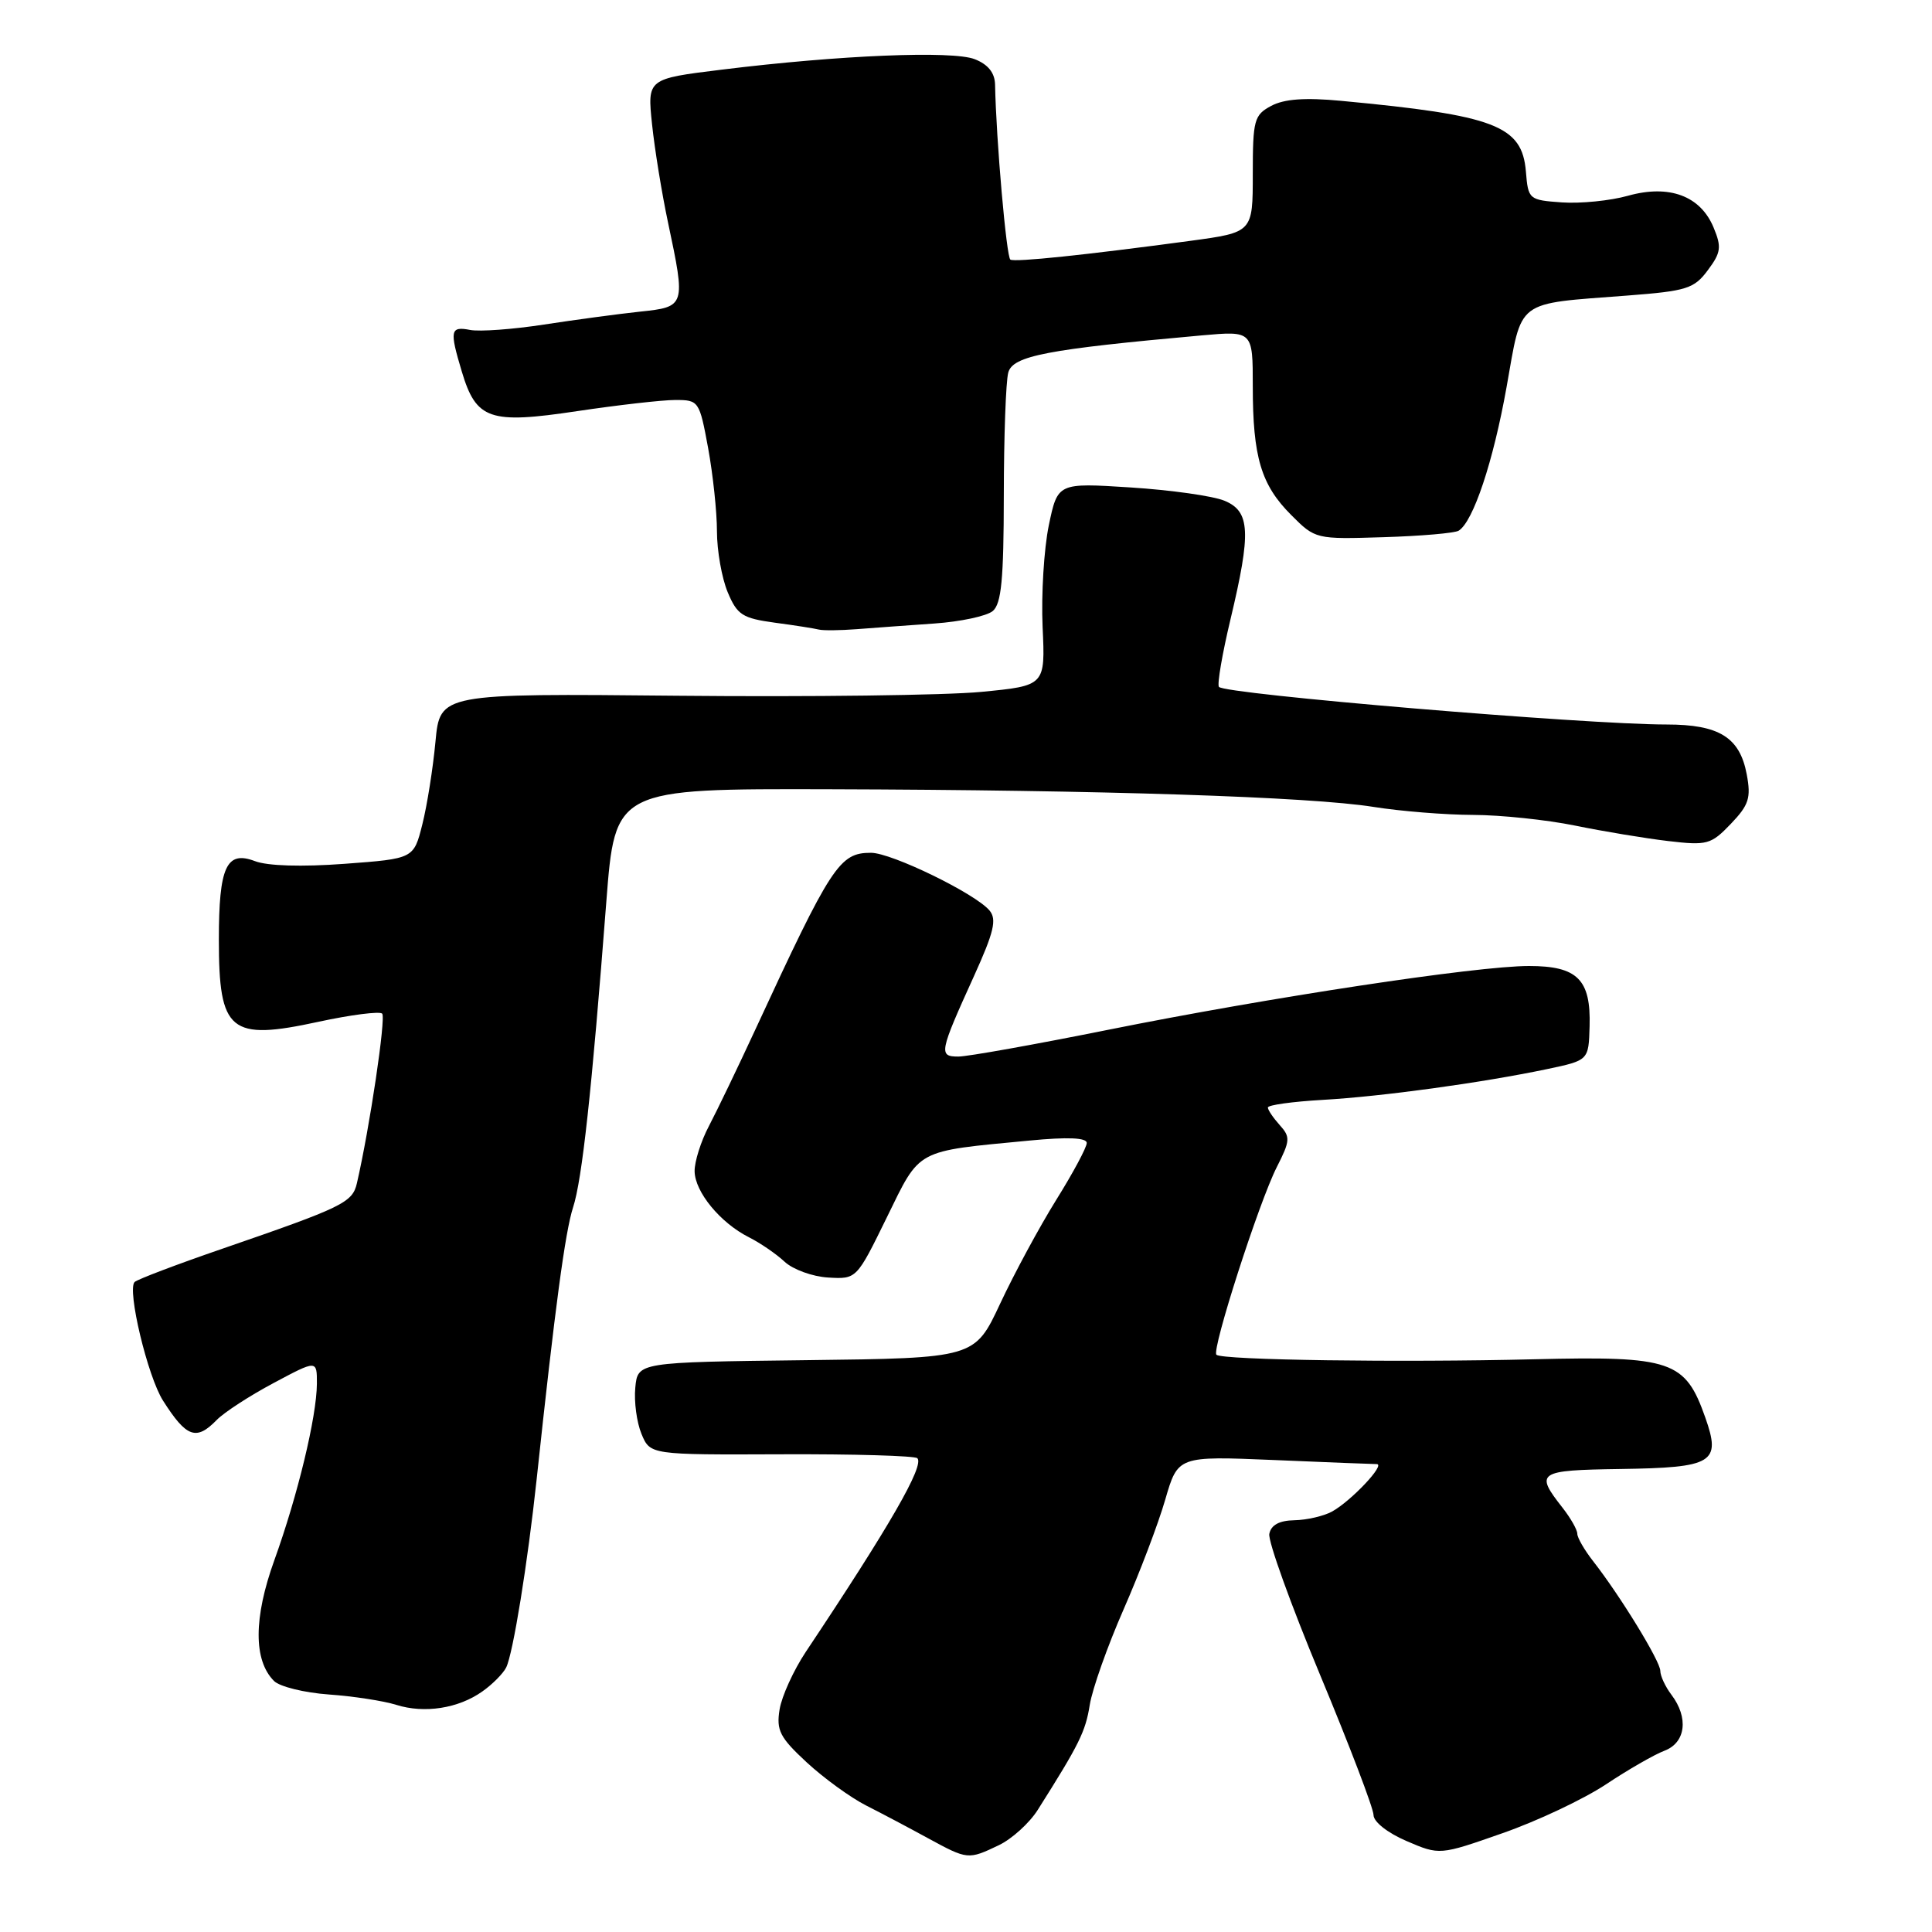 <?xml version="1.0" encoding="UTF-8" standalone="no"?>
<!DOCTYPE svg PUBLIC "-//W3C//DTD SVG 1.1//EN" "http://www.w3.org/Graphics/SVG/1.1/DTD/svg11.dtd" >
<svg xmlns="http://www.w3.org/2000/svg" xmlns:xlink="http://www.w3.org/1999/xlink" version="1.1" viewBox="0 0 256 256">
 <g >
 <path fill="currentColor"
d=" M 132.35 244.50 C 134.08 243.67 136.40 241.57 137.50 239.83 C 143.03 231.09 143.83 229.46 144.40 225.90 C 144.74 223.79 146.75 218.11 148.87 213.28 C 150.99 208.45 153.48 201.90 154.40 198.71 C 156.08 192.93 156.08 192.93 168.79 193.46 C 175.78 193.76 181.92 194.00 182.42 194.00 C 183.65 194.00 179.05 198.88 176.50 200.29 C 175.40 200.89 173.16 201.41 171.51 201.44 C 169.50 201.48 168.42 202.07 168.19 203.25 C 168.01 204.21 171.04 212.63 174.93 221.96 C 178.82 231.30 182.00 239.64 182.00 240.50 C 182.00 241.40 183.86 242.87 186.38 243.95 C 190.76 245.83 190.76 245.83 199.11 242.90 C 203.70 241.30 209.85 238.39 212.78 236.45 C 215.71 234.50 219.20 232.49 220.55 231.98 C 223.37 230.91 223.78 227.61 221.47 224.56 C 220.66 223.49 220.00 222.07 220.00 221.40 C 220.00 220.12 214.66 211.41 211.08 206.84 C 209.94 205.38 209.00 203.75 209.00 203.23 C 209.00 202.70 208.12 201.16 207.05 199.79 C 203.34 195.07 203.73 194.81 214.70 194.65 C 227.02 194.47 228.08 193.83 225.96 187.83 C 223.30 180.28 221.51 179.67 203.33 180.11 C 185.45 180.55 161.88 180.22 161.18 179.51 C 160.53 178.86 166.82 159.29 169.18 154.65 C 170.96 151.15 171.00 150.66 169.57 149.08 C 168.71 148.12 168.00 147.08 168.00 146.75 C 168.00 146.42 171.26 145.97 175.25 145.74 C 183.15 145.29 196.32 143.48 205.00 141.66 C 210.50 140.50 210.50 140.50 210.63 136.00 C 210.81 129.78 209.02 128.00 202.60 128.00 C 195.63 128.00 168.20 132.16 146.85 136.45 C 137.15 138.40 128.21 140.00 126.99 140.00 C 124.35 140.00 124.45 139.48 129.07 129.31 C 131.70 123.51 132.10 121.83 131.12 120.65 C 129.27 118.42 118.14 113.00 115.41 113.00 C 111.23 113.00 110.18 114.60 100.05 136.50 C 97.76 141.45 95.01 147.16 93.94 149.20 C 92.87 151.23 92.02 153.93 92.04 155.20 C 92.08 157.94 95.44 162.03 99.23 163.94 C 100.74 164.70 102.87 166.16 103.97 167.19 C 105.08 168.22 107.67 169.16 109.74 169.28 C 113.50 169.50 113.50 169.50 117.50 161.33 C 122.00 152.14 121.17 152.59 136.41 151.13 C 141.49 150.64 144.00 150.75 144.00 151.45 C 144.00 152.03 142.18 155.43 139.95 159.00 C 137.73 162.57 134.39 168.75 132.53 172.73 C 129.15 179.96 129.15 179.96 106.82 180.23 C 84.50 180.50 84.50 180.50 84.18 183.87 C 84.00 185.72 84.37 188.48 85.00 190.00 C 86.15 192.77 86.15 192.77 103.55 192.70 C 113.13 192.66 121.23 192.90 121.55 193.22 C 122.52 194.18 117.90 202.20 106.76 218.90 C 105.15 221.33 103.59 224.75 103.30 226.51 C 102.85 229.29 103.33 230.22 106.89 233.52 C 109.15 235.61 112.69 238.18 114.75 239.23 C 116.81 240.27 120.51 242.23 122.96 243.57 C 128.22 246.43 128.28 246.44 132.35 244.50 Z  M 63.92 224.12 C 65.26 223.18 66.67 221.75 67.07 220.95 C 67.98 219.13 69.92 207.11 71.11 196.00 C 73.53 173.35 74.89 163.20 75.93 160.00 C 77.13 156.33 78.41 144.60 80.34 119.50 C 81.50 104.50 81.50 104.50 110.00 104.58 C 146.01 104.68 173.64 105.58 182.00 106.92 C 185.57 107.49 191.51 107.97 195.18 107.98 C 198.86 107.99 204.94 108.63 208.68 109.39 C 212.43 110.16 217.98 111.08 221.02 111.44 C 226.21 112.05 226.71 111.91 229.34 109.17 C 231.74 106.66 232.04 105.73 231.45 102.60 C 230.53 97.70 227.80 96.00 220.83 96.00 C 209.99 96.00 162.10 91.97 161.51 91.01 C 161.27 90.63 161.96 86.61 163.04 82.09 C 165.80 70.51 165.67 67.77 162.25 66.35 C 160.74 65.72 155.15 64.93 149.82 64.59 C 140.15 63.97 140.15 63.97 138.97 69.62 C 138.33 72.73 137.96 78.78 138.15 83.07 C 138.51 90.86 138.51 90.86 130.00 91.68 C 125.33 92.13 107.28 92.36 89.90 92.19 C 58.30 91.88 58.30 91.88 57.70 98.29 C 57.37 101.82 56.59 106.75 55.96 109.24 C 54.82 113.78 54.82 113.78 45.66 114.46 C 40.00 114.88 35.45 114.75 33.77 114.10 C 30.00 112.67 29.00 114.86 29.00 124.50 C 29.00 136.74 30.45 137.94 42.21 135.39 C 46.51 134.46 50.31 133.98 50.64 134.31 C 51.16 134.83 48.98 149.47 47.29 156.79 C 46.70 159.35 45.43 159.96 29.50 165.45 C 23.45 167.53 18.21 169.52 17.84 169.87 C 16.81 170.87 19.56 182.39 21.60 185.59 C 24.71 190.48 26.00 190.94 28.71 188.16 C 29.69 187.15 33.09 184.94 36.25 183.26 C 42.00 180.19 42.00 180.19 41.99 183.35 C 41.96 187.72 39.46 198.12 36.35 206.74 C 33.59 214.39 33.58 220.01 36.31 222.74 C 37.06 223.49 40.34 224.30 43.59 224.53 C 46.84 224.76 50.85 225.38 52.50 225.90 C 56.23 227.08 60.75 226.38 63.92 224.12 Z  M 123.79 82.62 C 127.25 82.38 130.73 81.64 131.54 80.97 C 132.69 80.01 133.00 76.79 133.01 65.63 C 133.02 57.86 133.28 50.54 133.60 49.37 C 134.19 47.15 138.73 46.28 159.25 44.44 C 166.00 43.84 166.00 43.84 166.00 51.18 C 166.00 60.57 167.10 64.25 171.09 68.24 C 174.29 71.45 174.35 71.46 183.33 71.18 C 188.28 71.03 192.77 70.64 193.28 70.32 C 195.21 69.13 197.86 61.19 199.63 51.28 C 201.73 39.50 200.64 40.32 215.67 39.16 C 223.49 38.56 224.48 38.25 226.29 35.81 C 228.04 33.47 228.14 32.74 227.06 30.15 C 225.32 25.95 221.18 24.41 215.71 25.94 C 213.36 26.60 209.43 26.99 206.97 26.82 C 202.59 26.51 202.49 26.43 202.19 22.73 C 201.68 16.64 198.14 15.28 177.69 13.36 C 172.92 12.91 170.16 13.11 168.44 14.03 C 166.18 15.24 166.00 15.89 166.00 23.07 C 166.00 30.79 166.00 30.79 157.75 31.91 C 143.71 33.80 134.53 34.76 133.88 34.40 C 133.36 34.10 132.00 18.62 131.85 11.19 C 131.81 9.64 130.92 8.53 129.15 7.84 C 126.19 6.69 111.25 7.30 95.63 9.23 C 85.77 10.44 85.77 10.44 86.40 16.47 C 86.75 19.79 87.70 25.65 88.52 29.50 C 90.87 40.60 90.85 40.66 84.75 41.30 C 81.86 41.61 76.15 42.38 72.05 43.01 C 67.96 43.64 63.57 43.96 62.30 43.72 C 59.66 43.21 59.55 43.77 61.19 49.23 C 63.10 55.61 64.87 56.22 76.46 54.48 C 81.89 53.67 87.75 53.00 89.49 53.00 C 92.59 53.00 92.68 53.13 93.83 59.37 C 94.47 62.87 95.00 67.83 95.00 70.40 C 95.00 72.96 95.64 76.59 96.42 78.46 C 97.68 81.48 98.37 81.92 102.67 82.51 C 105.33 82.86 107.95 83.28 108.50 83.42 C 109.05 83.56 111.30 83.54 113.50 83.37 C 115.70 83.20 120.33 82.86 123.79 82.62 Z "/>
</g>
</svg>